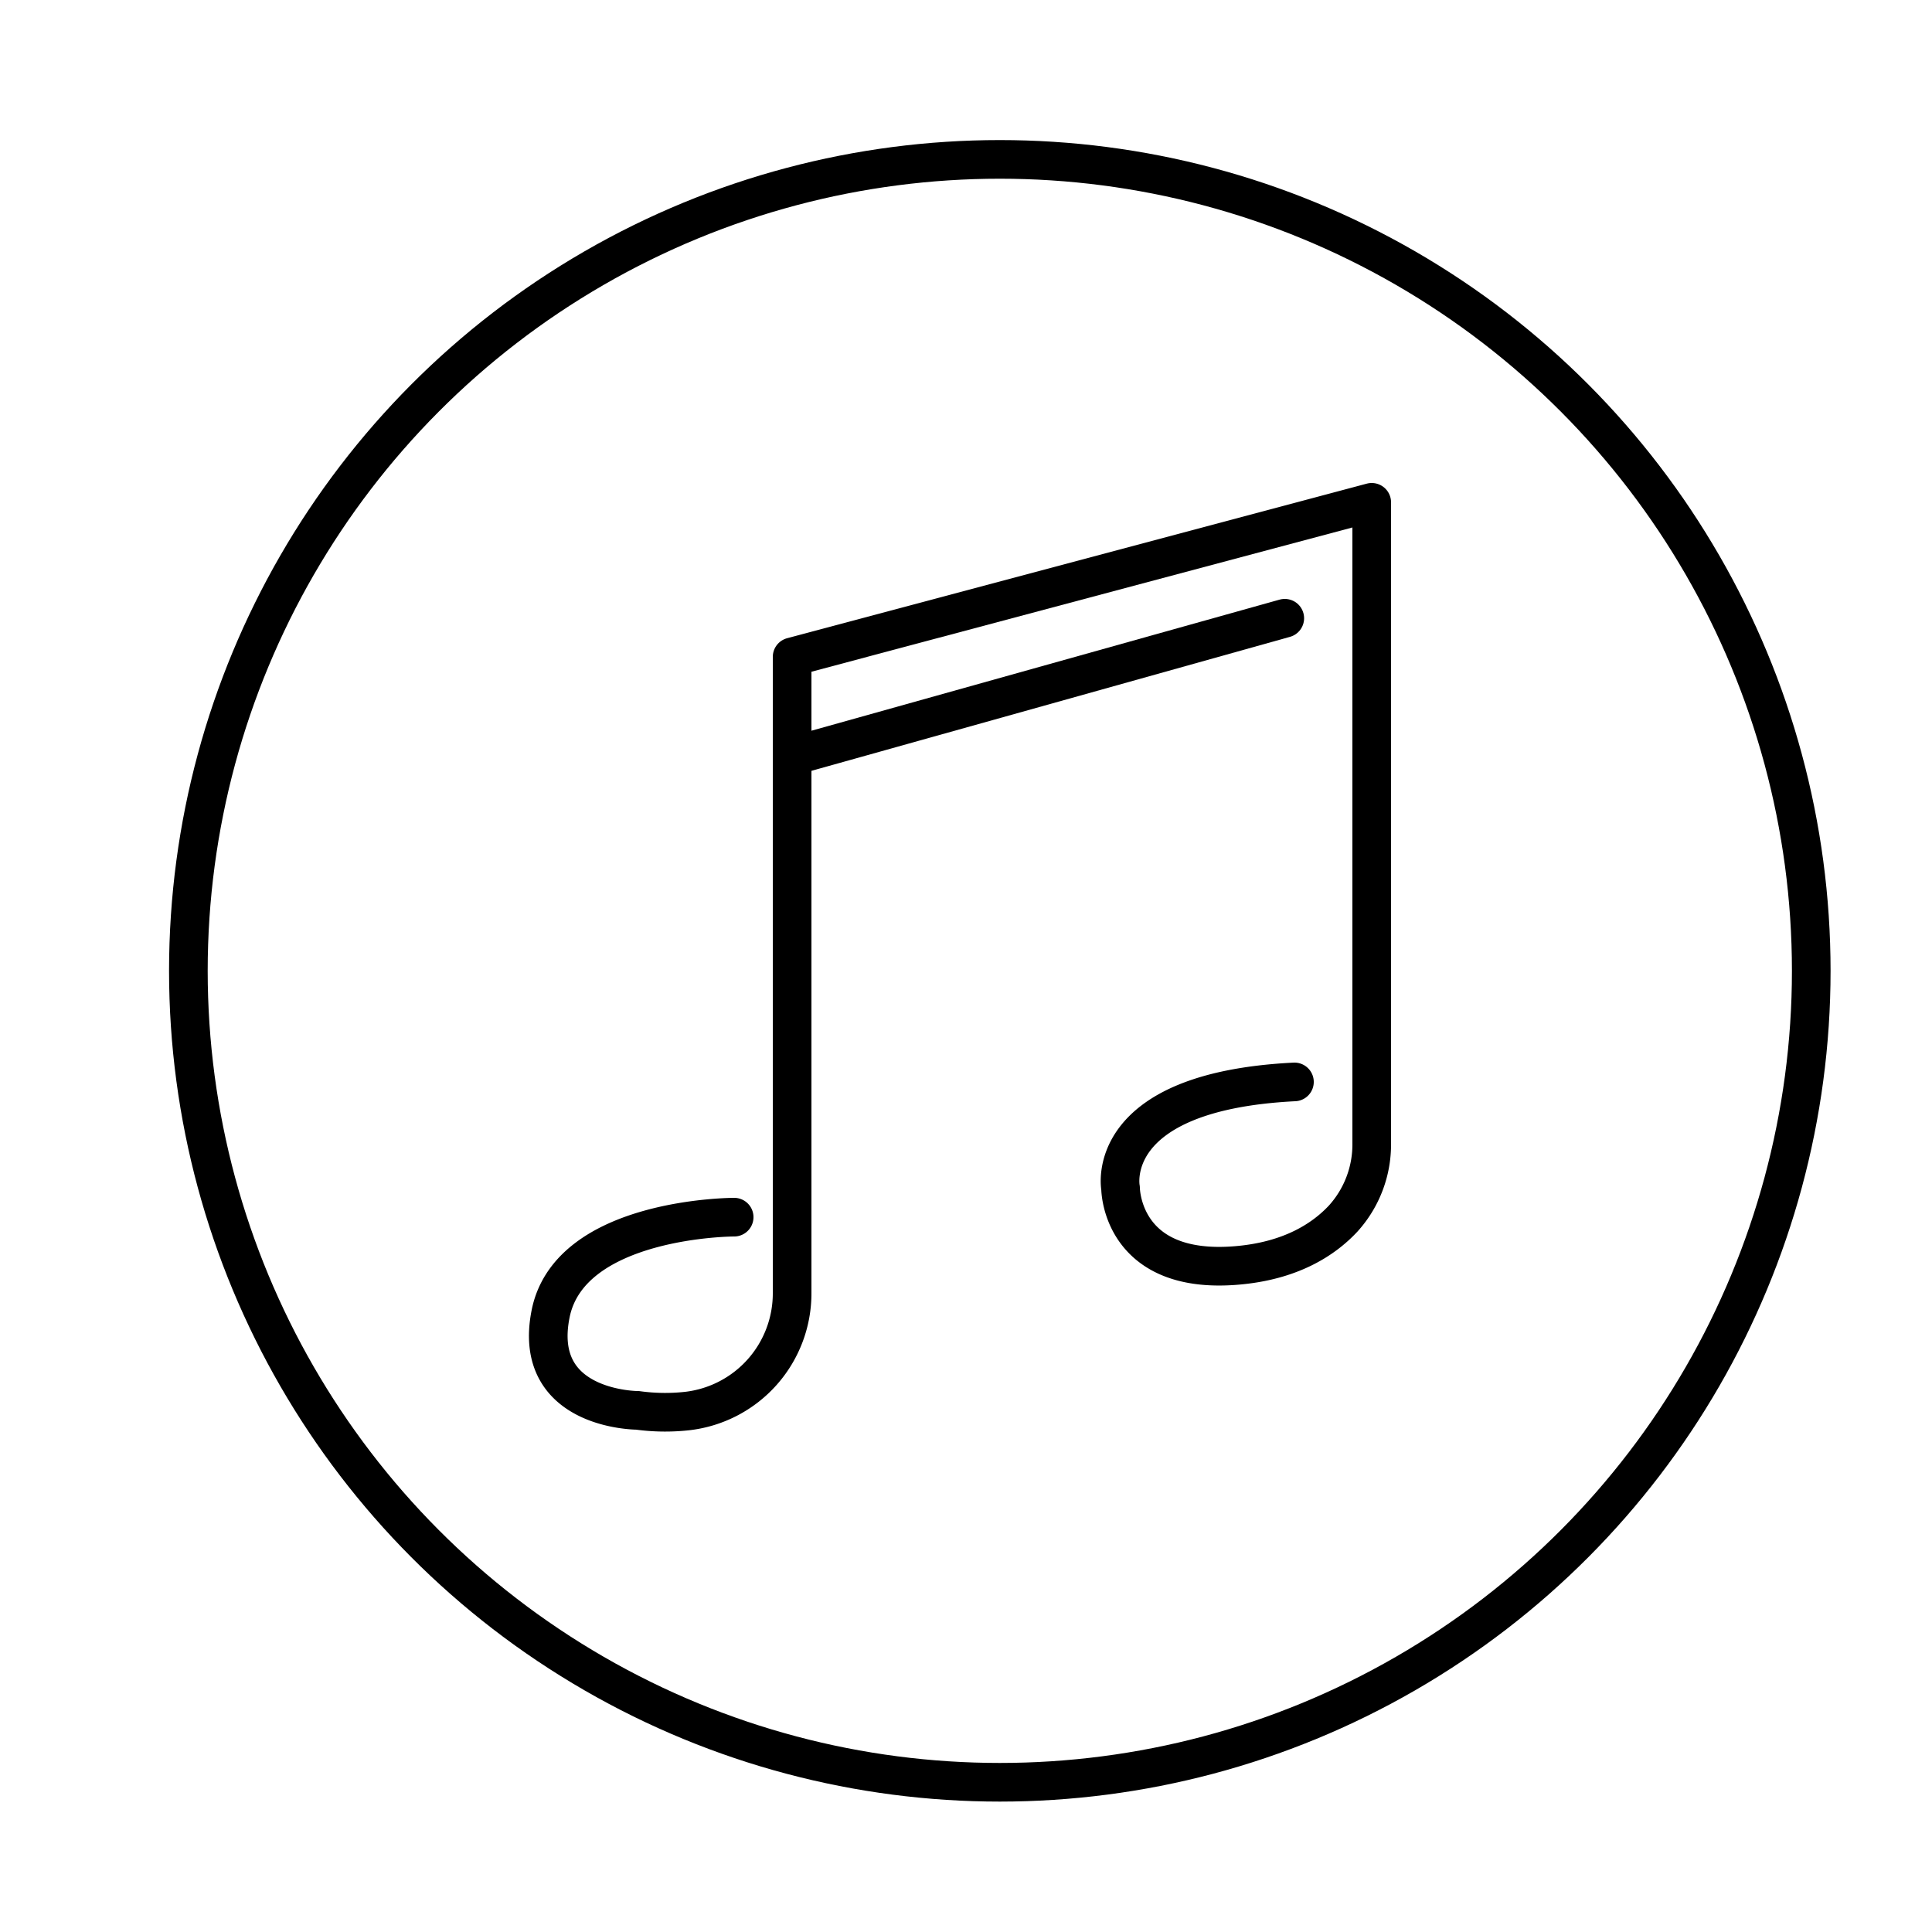 <svg xmlns="http://www.w3.org/2000/svg" viewBox="0 0 200 200"><defs><style>.cls-1,.cls-2,.cls-3{fill:none;stroke:#000;stroke-width:4px;}.cls-1,.cls-3{stroke-miterlimit:10;}.cls-2,.cls-3{stroke-linecap:round;}.cls-2{stroke-linejoin:round;}</style></defs><title>icon</title><g id="Icon_1" data-name="Icon 1"><circle class="cls-1" cx="103.5" cy="100.5" r="84"/><path class="cls-2" d="M76,126s-17,0-19,10,9,10,9,10a20.88,20.88,0,0,0,5.14.07A12.26,12.26,0,0,0,82,133.83V68l60-16v66.35a11.43,11.43,0,0,1-2.95,7.79c-2.06,2.21-5.48,4.4-11.05,4.86-12,1-12-8-12-8s-2-10,18-11"/><line class="cls-3" x1="133" y1="64" x2="83" y2="78"/></g></svg>